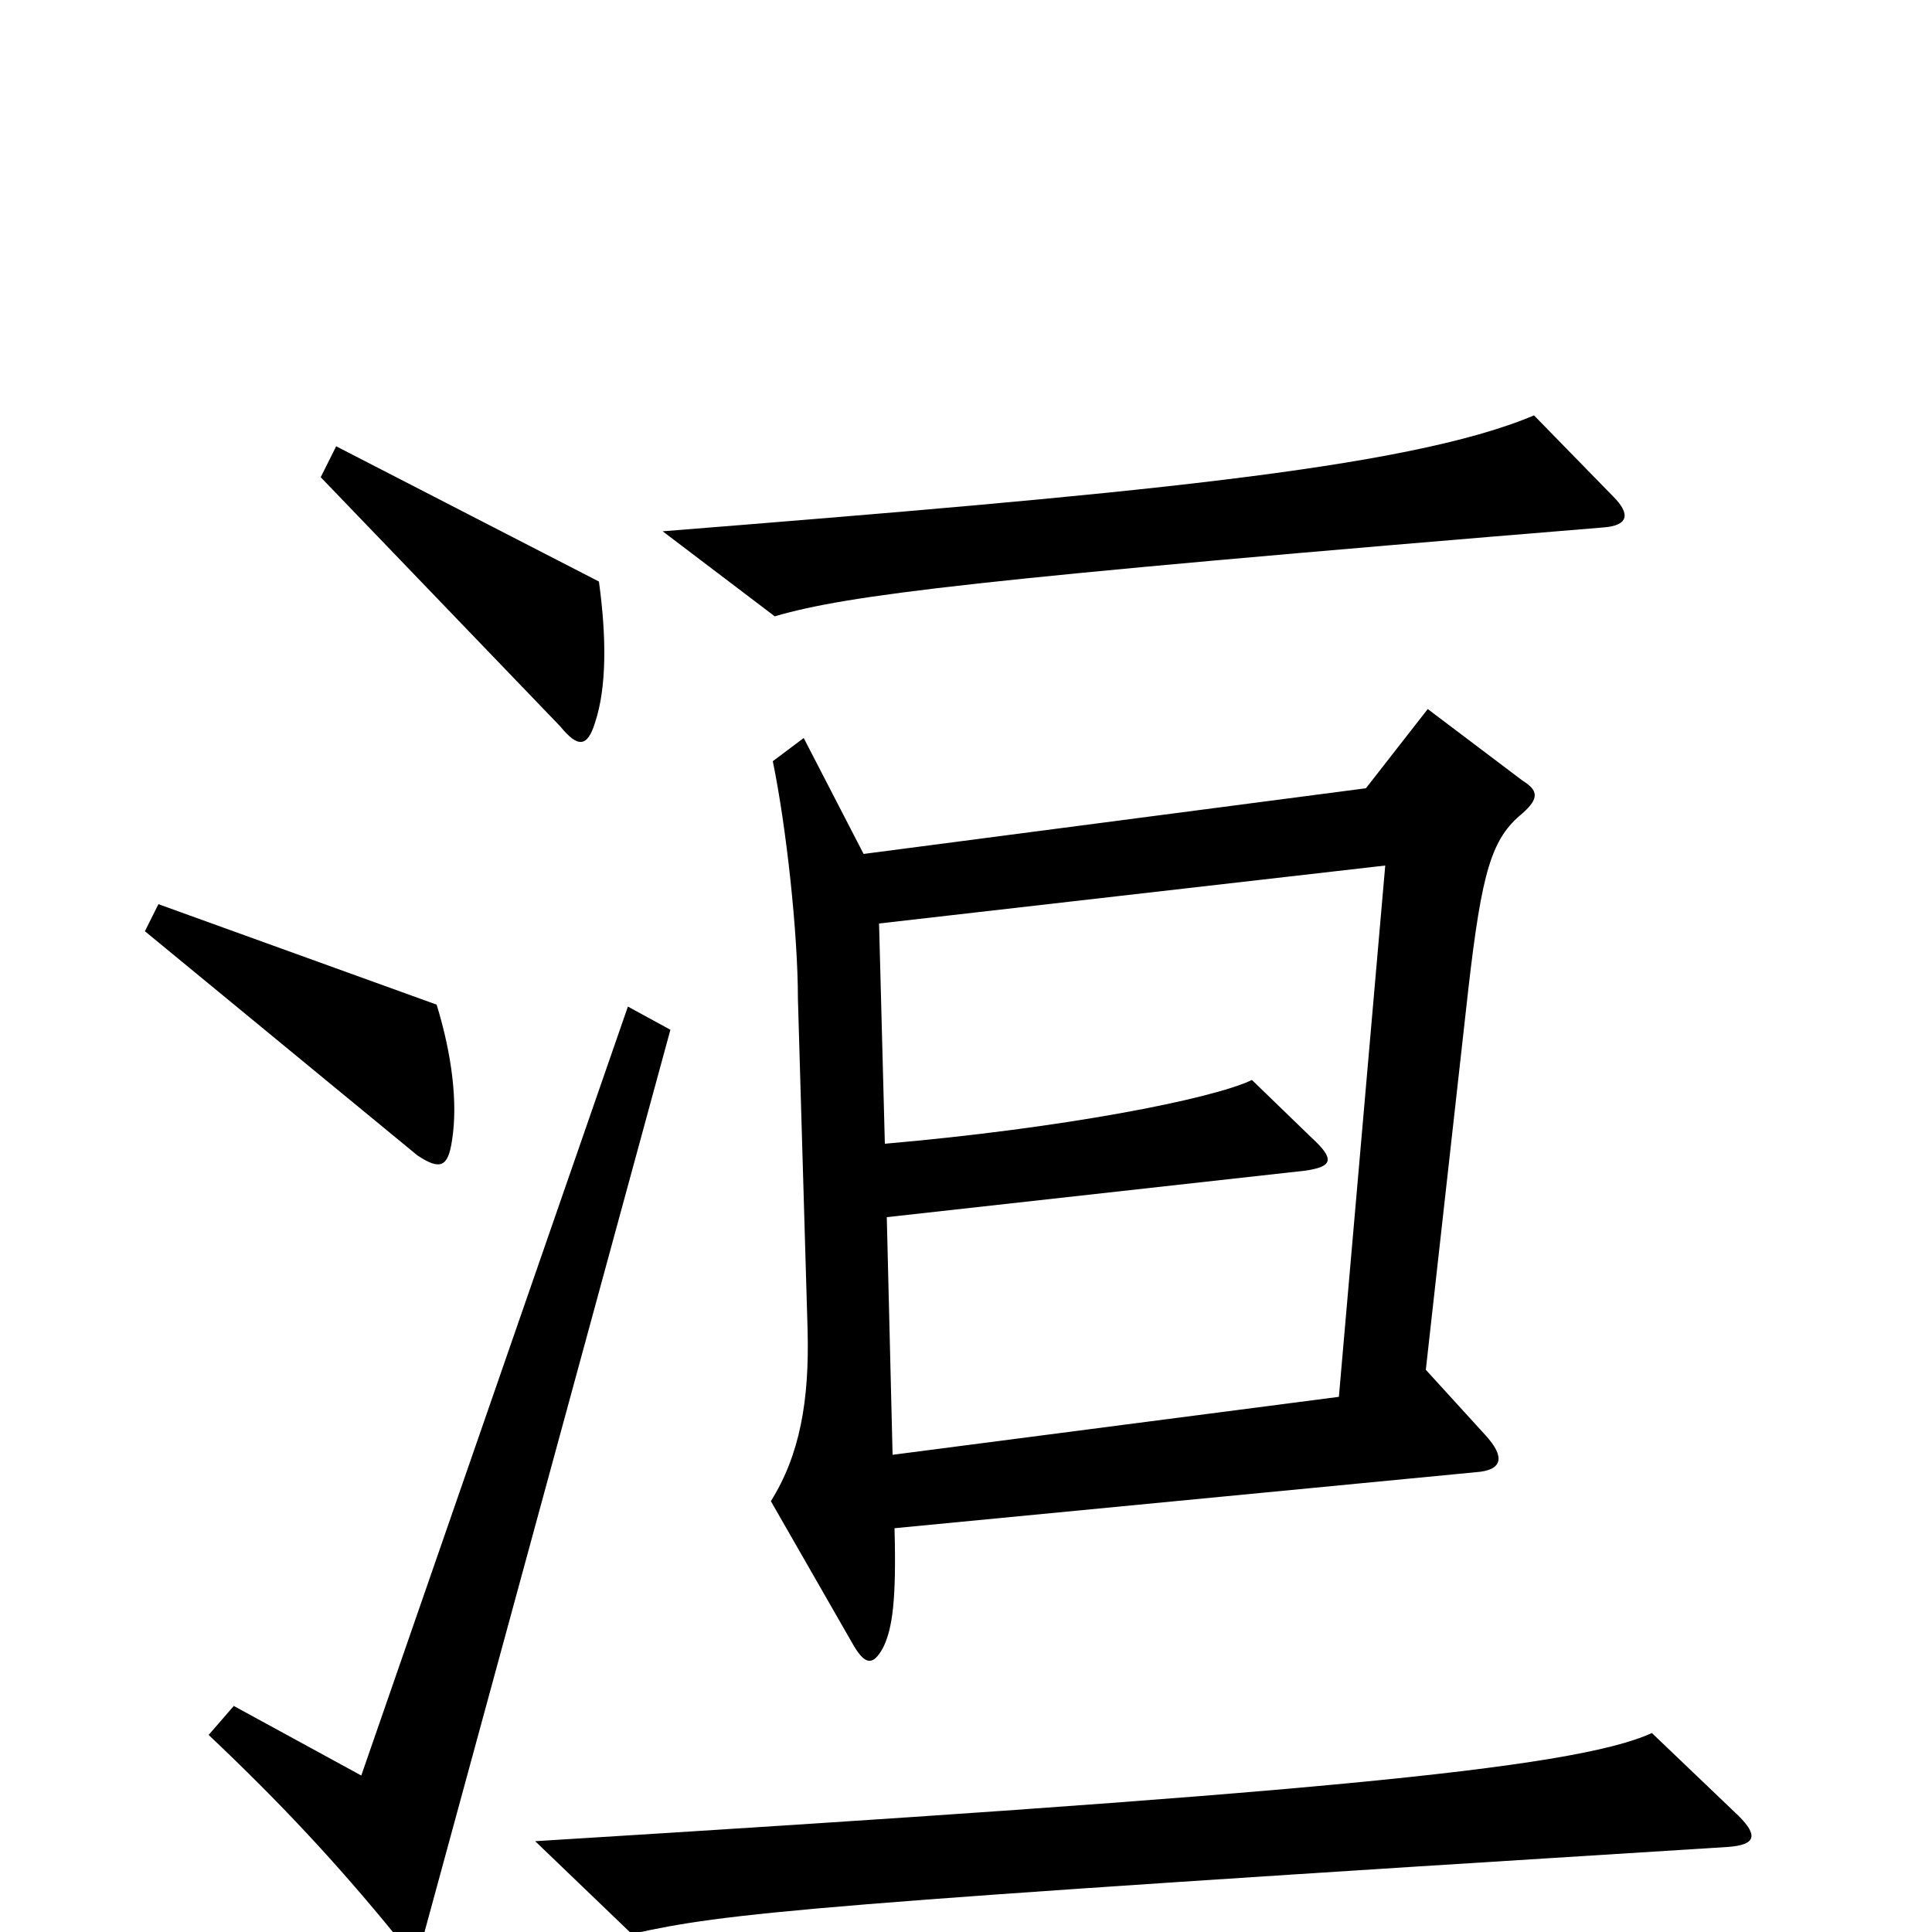 <svg xmlns="http://www.w3.org/2000/svg" viewBox="0 -1000 1000 1000">
	<path fill="#000000" d="M835 -743L794 -785C728 -757 581 -744 343 -725L401 -681C439 -692 501 -700 830 -727C843 -728 844 -734 835 -743ZM310 -699L174 -769L166 -753L290 -624C299 -613 304 -613 308 -626C314 -644 314 -670 310 -699ZM234 -410C237 -429 234 -454 226 -480L82 -532L75 -518L216 -402C228 -394 232 -396 234 -410ZM788 -579C797 -587 796 -591 788 -596L739 -633L707 -592L447 -558L416 -618L400 -606C407 -572 413 -517 413 -483L418 -312C419 -275 414 -247 399 -223L442 -148C448 -138 452 -138 457 -147C462 -157 464 -172 463 -209L764 -238C778 -239 779 -246 769 -257L738 -291L760 -488C767 -549 772 -566 788 -579ZM347 -467L325 -479L187 -81L121 -117L108 -102C145 -67 174 -36 205 2C213 13 217 13 220 -1ZM900 -60L855 -103C814 -84 666 -71 277 -47L327 1C377 -10 413 -14 894 -44C909 -45 910 -50 900 -60ZM717 -552L693 -277L462 -247L459 -370L675 -394C690 -396 691 -400 679 -411L648 -441C627 -431 550 -416 458 -408L455 -522Z"/>
</svg>
